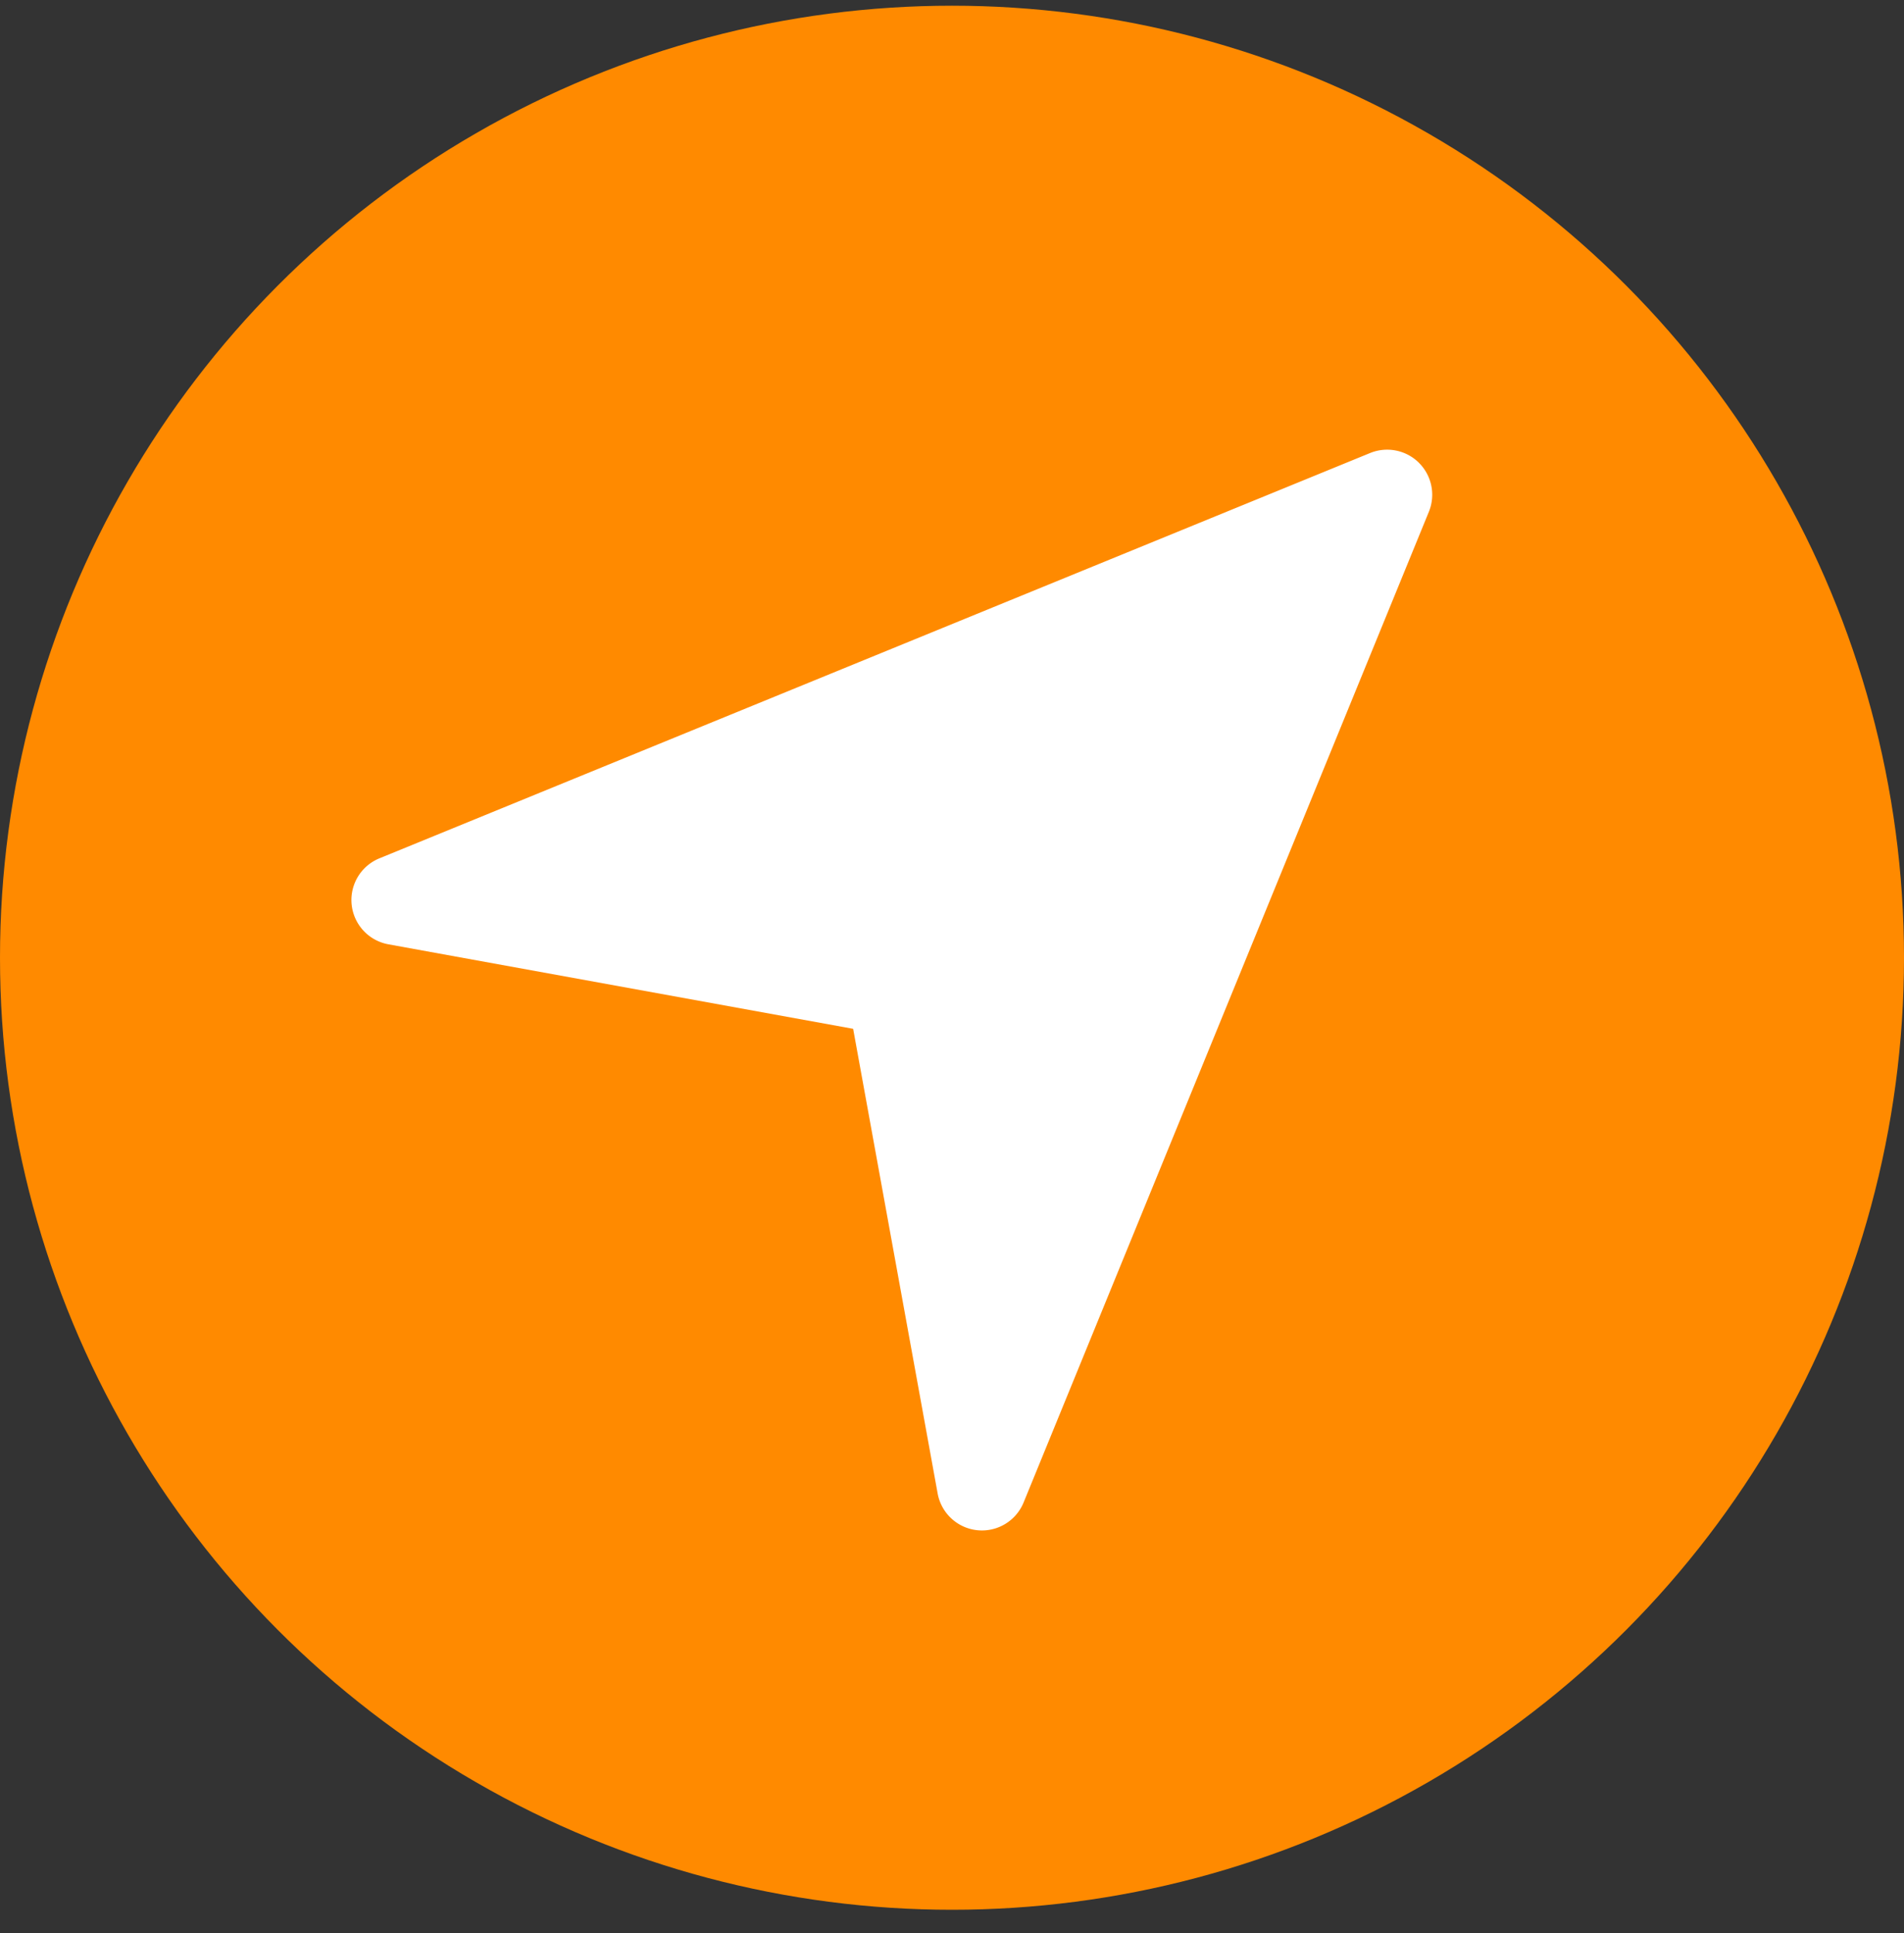 <svg width="65" height="66" fill="none" xmlns="http://www.w3.org/2000/svg"><rect width="100%" height="100%" fill="#333333" stroke="none"/><circle cx="32.5" cy="32.695" r="32.5" fill="#FF8A00"/><path d="M48.444 15.802a1.54 1.54 0 00-1.67-.337l-33.82 13.836a1.537 1.537 0 00.308 2.936l15.863 2.884 2.885 15.863a1.537 1.537 0 002.935.306L48.78 17.47a1.537 1.537 0 00-.337-1.668z" fill="#fff"/></svg>